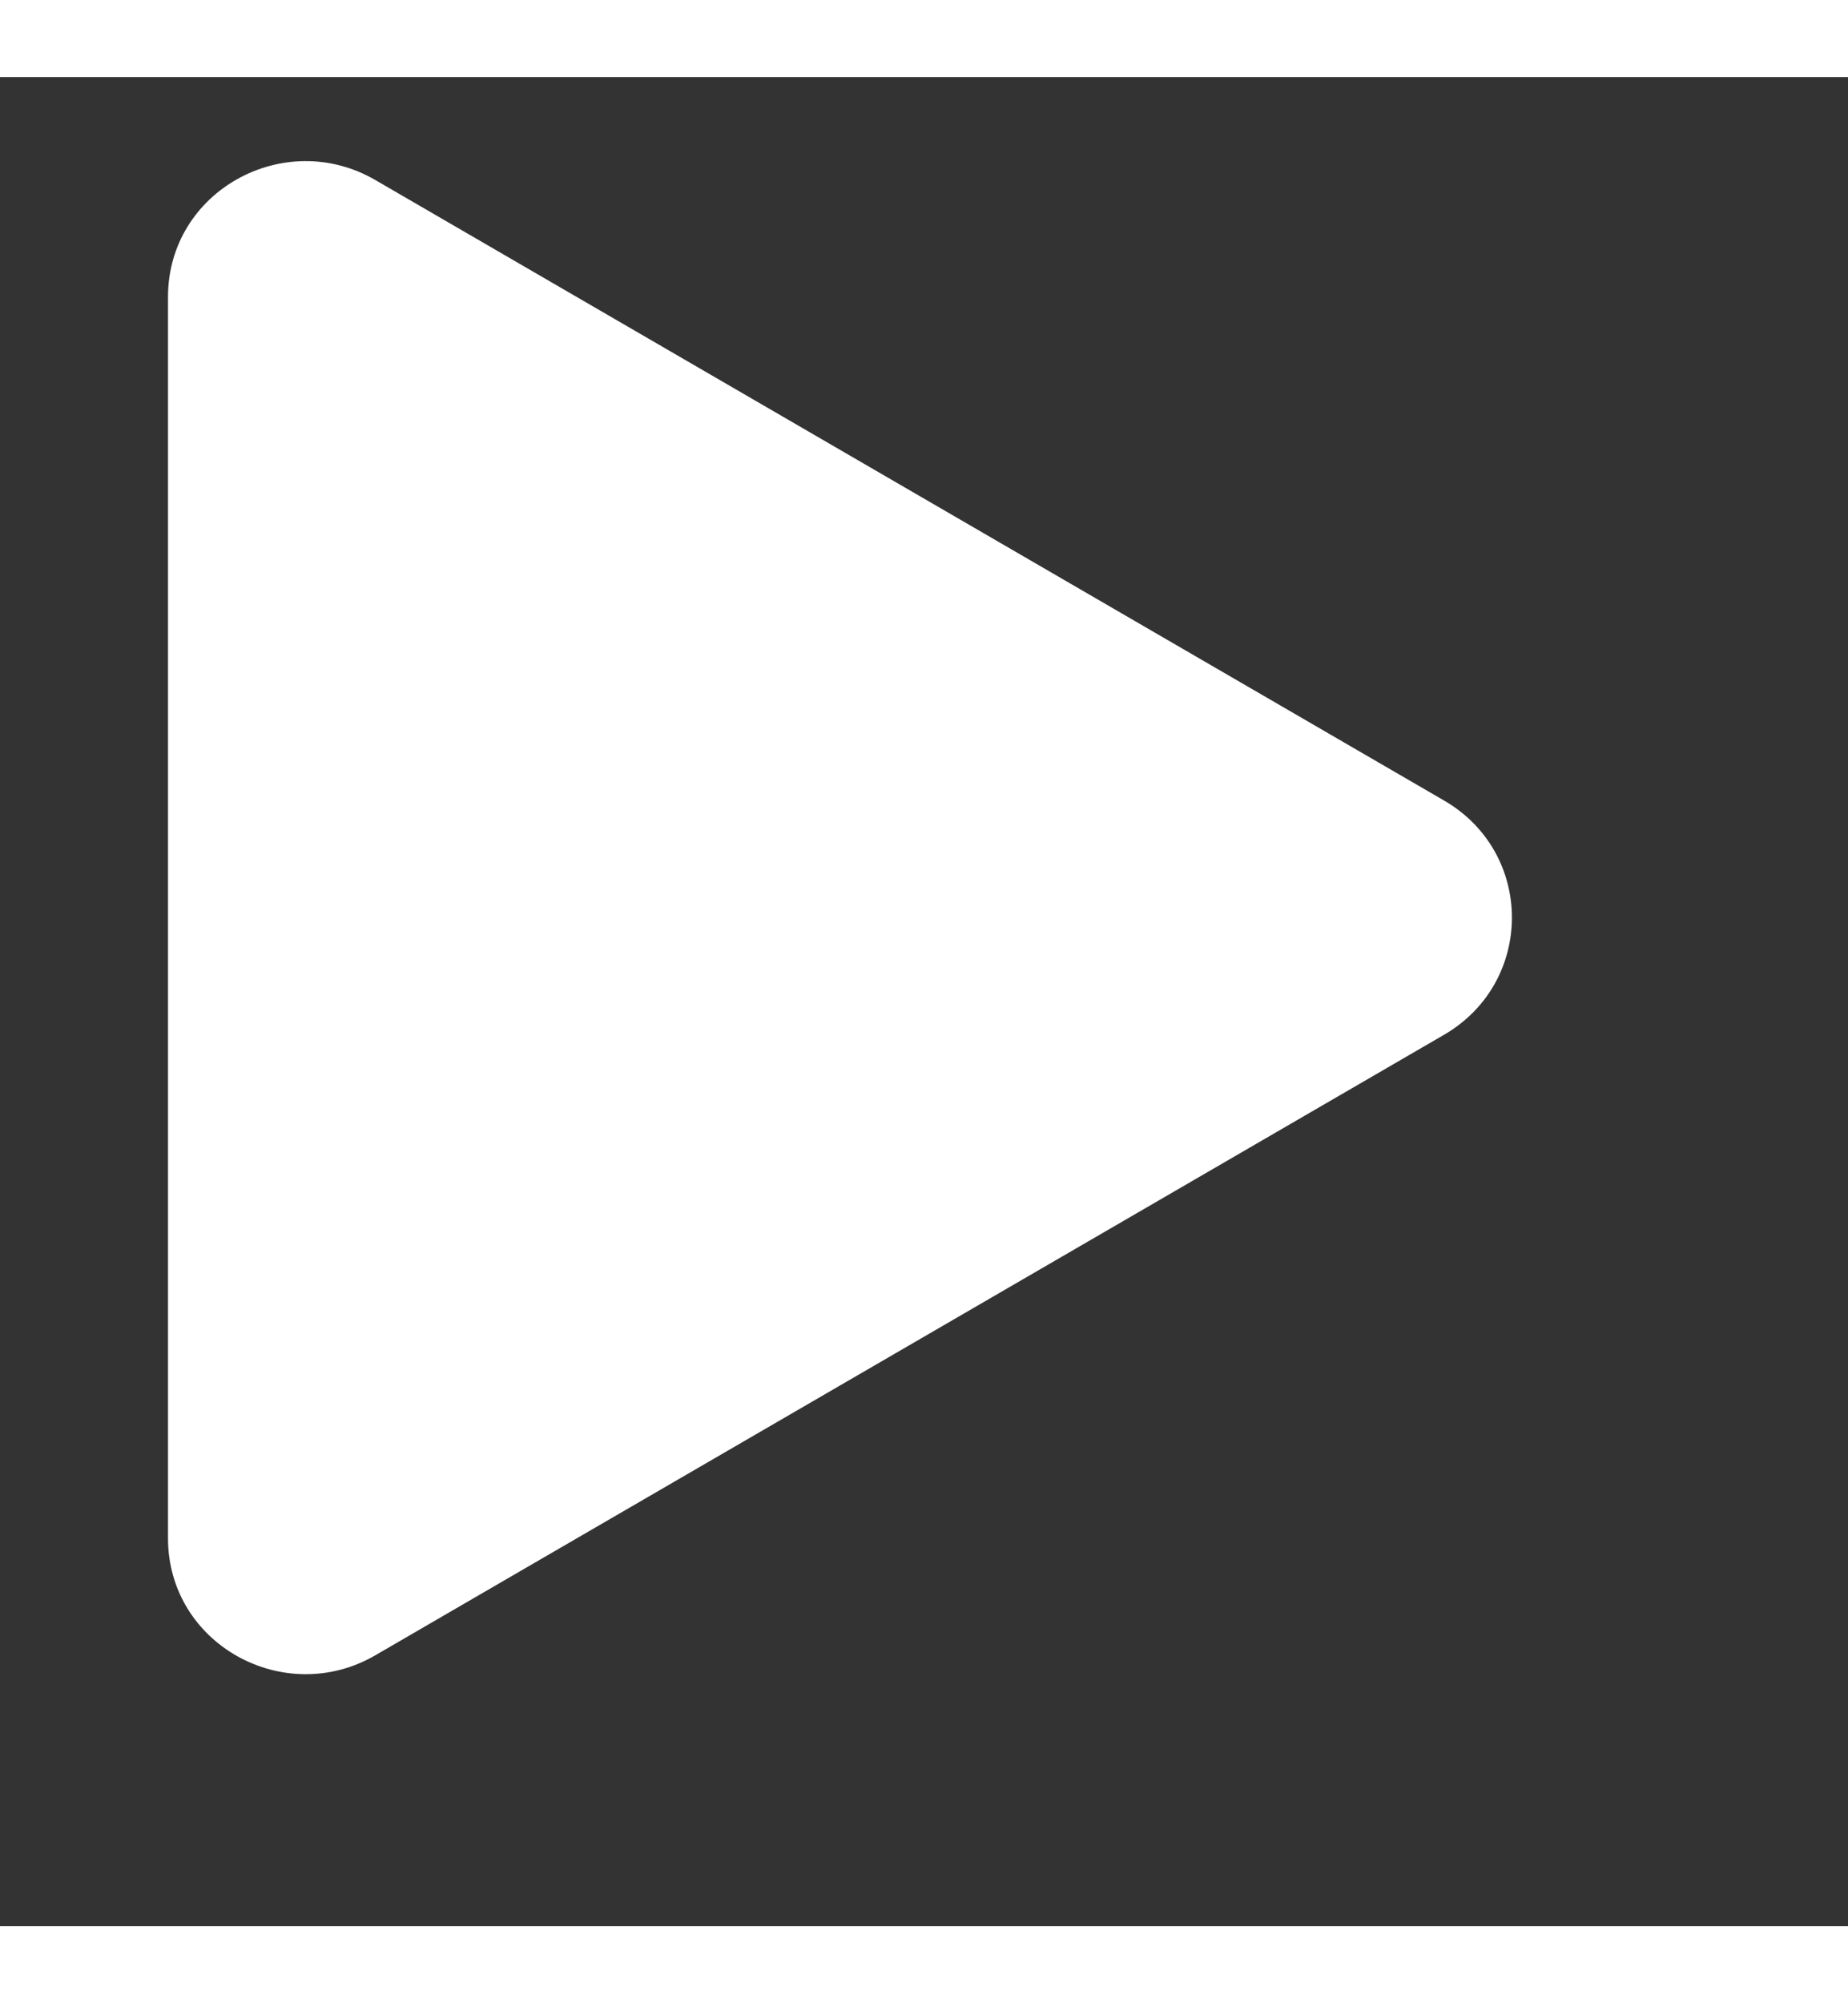 <svg
  width="24"
  height="26"
  viewBox="3 3 11 11"
  fill="none"
  xmlns="http://www.w3.org/2000/svg">
  <rect x="3" y="3" width="11" height="11" fill="#333333" stroke="none"/>
  <path
    d="M11.596 8.697L5.233 12.389C4.692 12.702 4 12.323 4 11.692L4 4.308C4 3.678 4.692 3.299 5.233 3.612L11.596 7.304C12.134 7.616 12.134 8.384 11.596 8.697Z"
    fill="white"
  />
</svg>



